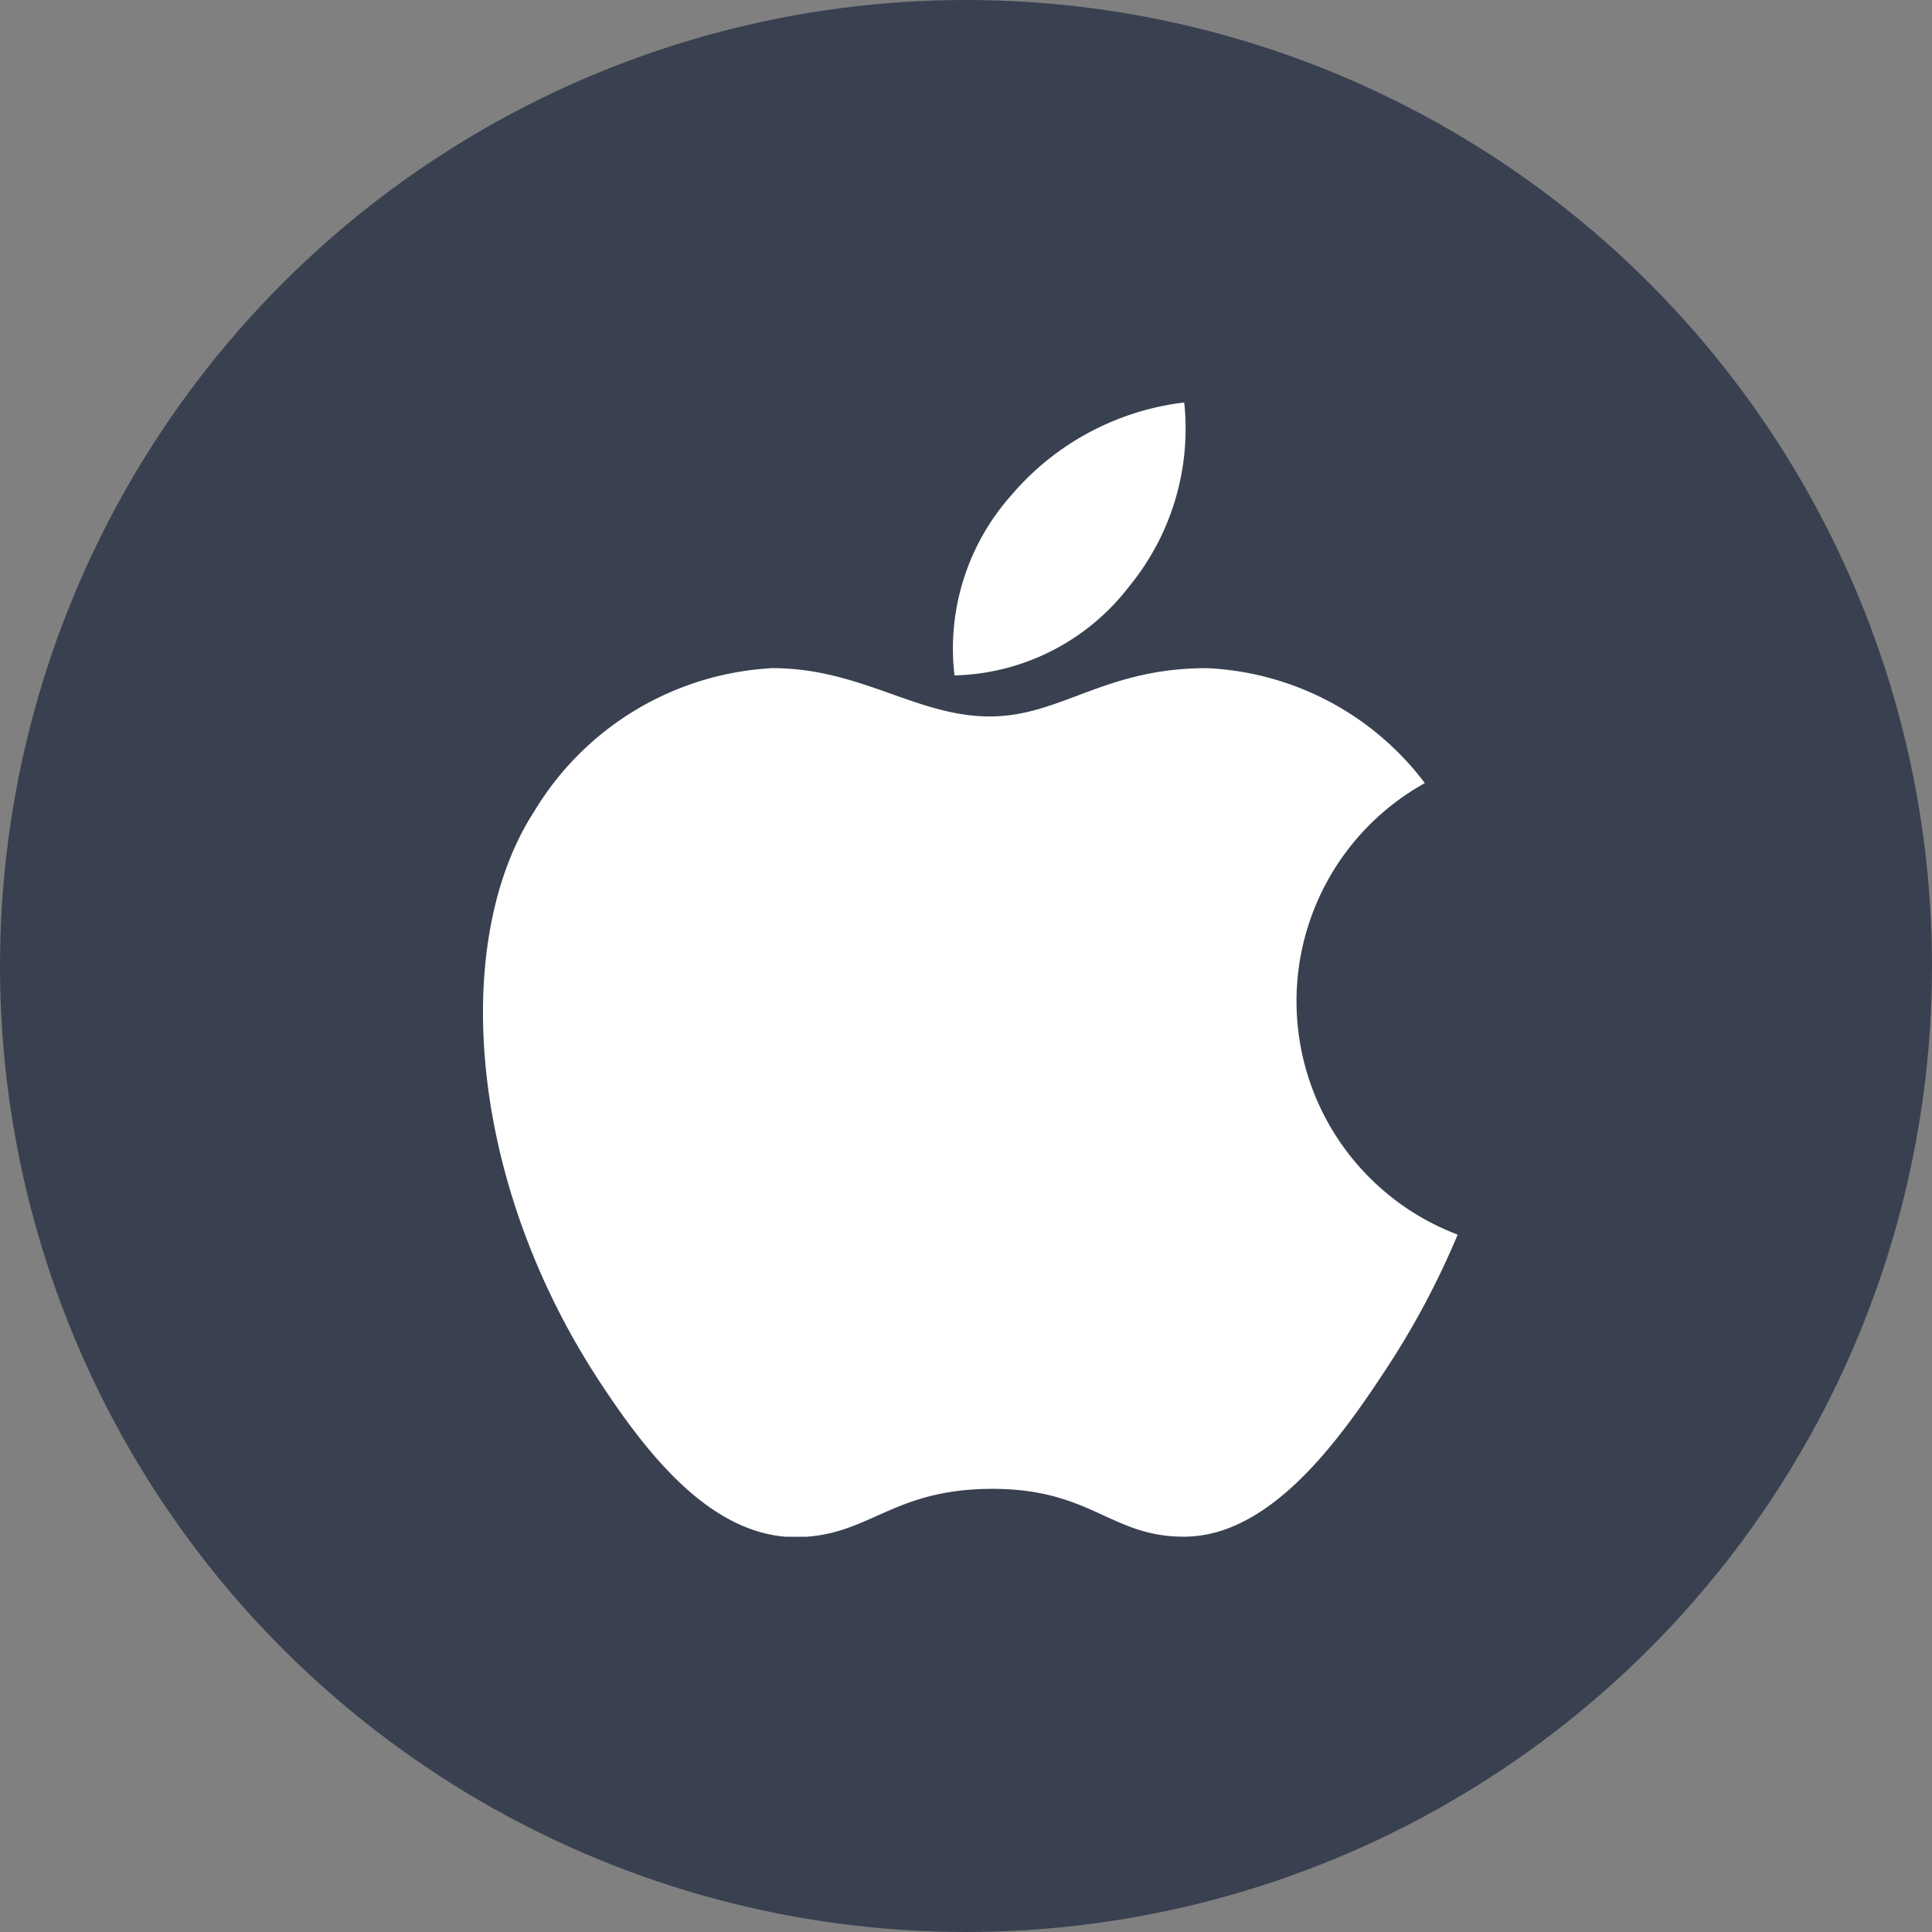 <svg xmlns="http://www.w3.org/2000/svg" width="24" height="24" viewBox="0 0 24 24">
    <rect x="0" y="0" width="24" height="24" fill="#808080" stroke="none"/>
    <defs>
        <clipPath id="0o61ds34ya">
            <path data-name="사각형 460893" style="fill:none" d="M0 0h12.107v14.09H0z"/>
        </clipPath>
    </defs>
    <g transform="translate(-276 -633)">
        <circle data-name="타원 534" cx="12" cy="12" r="12" transform="translate(276 633)" style="fill:#394150"/>
        <g data-name="그룹 626051" transform="translate(282 638)" style="clip-path:url(#0o61ds34ya)">
            <path data-name="패스 2622" d="M12.107 13.158a10.136 10.136 0 0 1-.915 1.709c-.594.905-1.432 2.032-2.47 2.042-.923.009-1.16-.6-2.412-.594s-1.513.6-2.436.6c-1.038-.01-1.832-1.027-2.426-1.933C-.215 12.448-.389 9.478.636 7.9a3.679 3.679 0 0 1 2.959-1.78c1.1 0 1.792.6 2.7.6.882 0 1.42-.6 2.693-.6A3.592 3.592 0 0 1 11.7 7.548a3.1 3.1 0 0 0 .411 5.61" transform="translate(0 -2.82)" style="fill:#fff"/>
            <path data-name="패스 2623" d="M13 2.288A3.09 3.09 0 0 0 13.687 0a3.336 3.336 0 0 0-2.154 1.159 2.863 2.863 0 0 0-.7 2.231A2.816 2.816 0 0 0 13 2.288" transform="translate(-4.976)" style="fill:#fff"/>
        </g>
    </g>
</svg>
